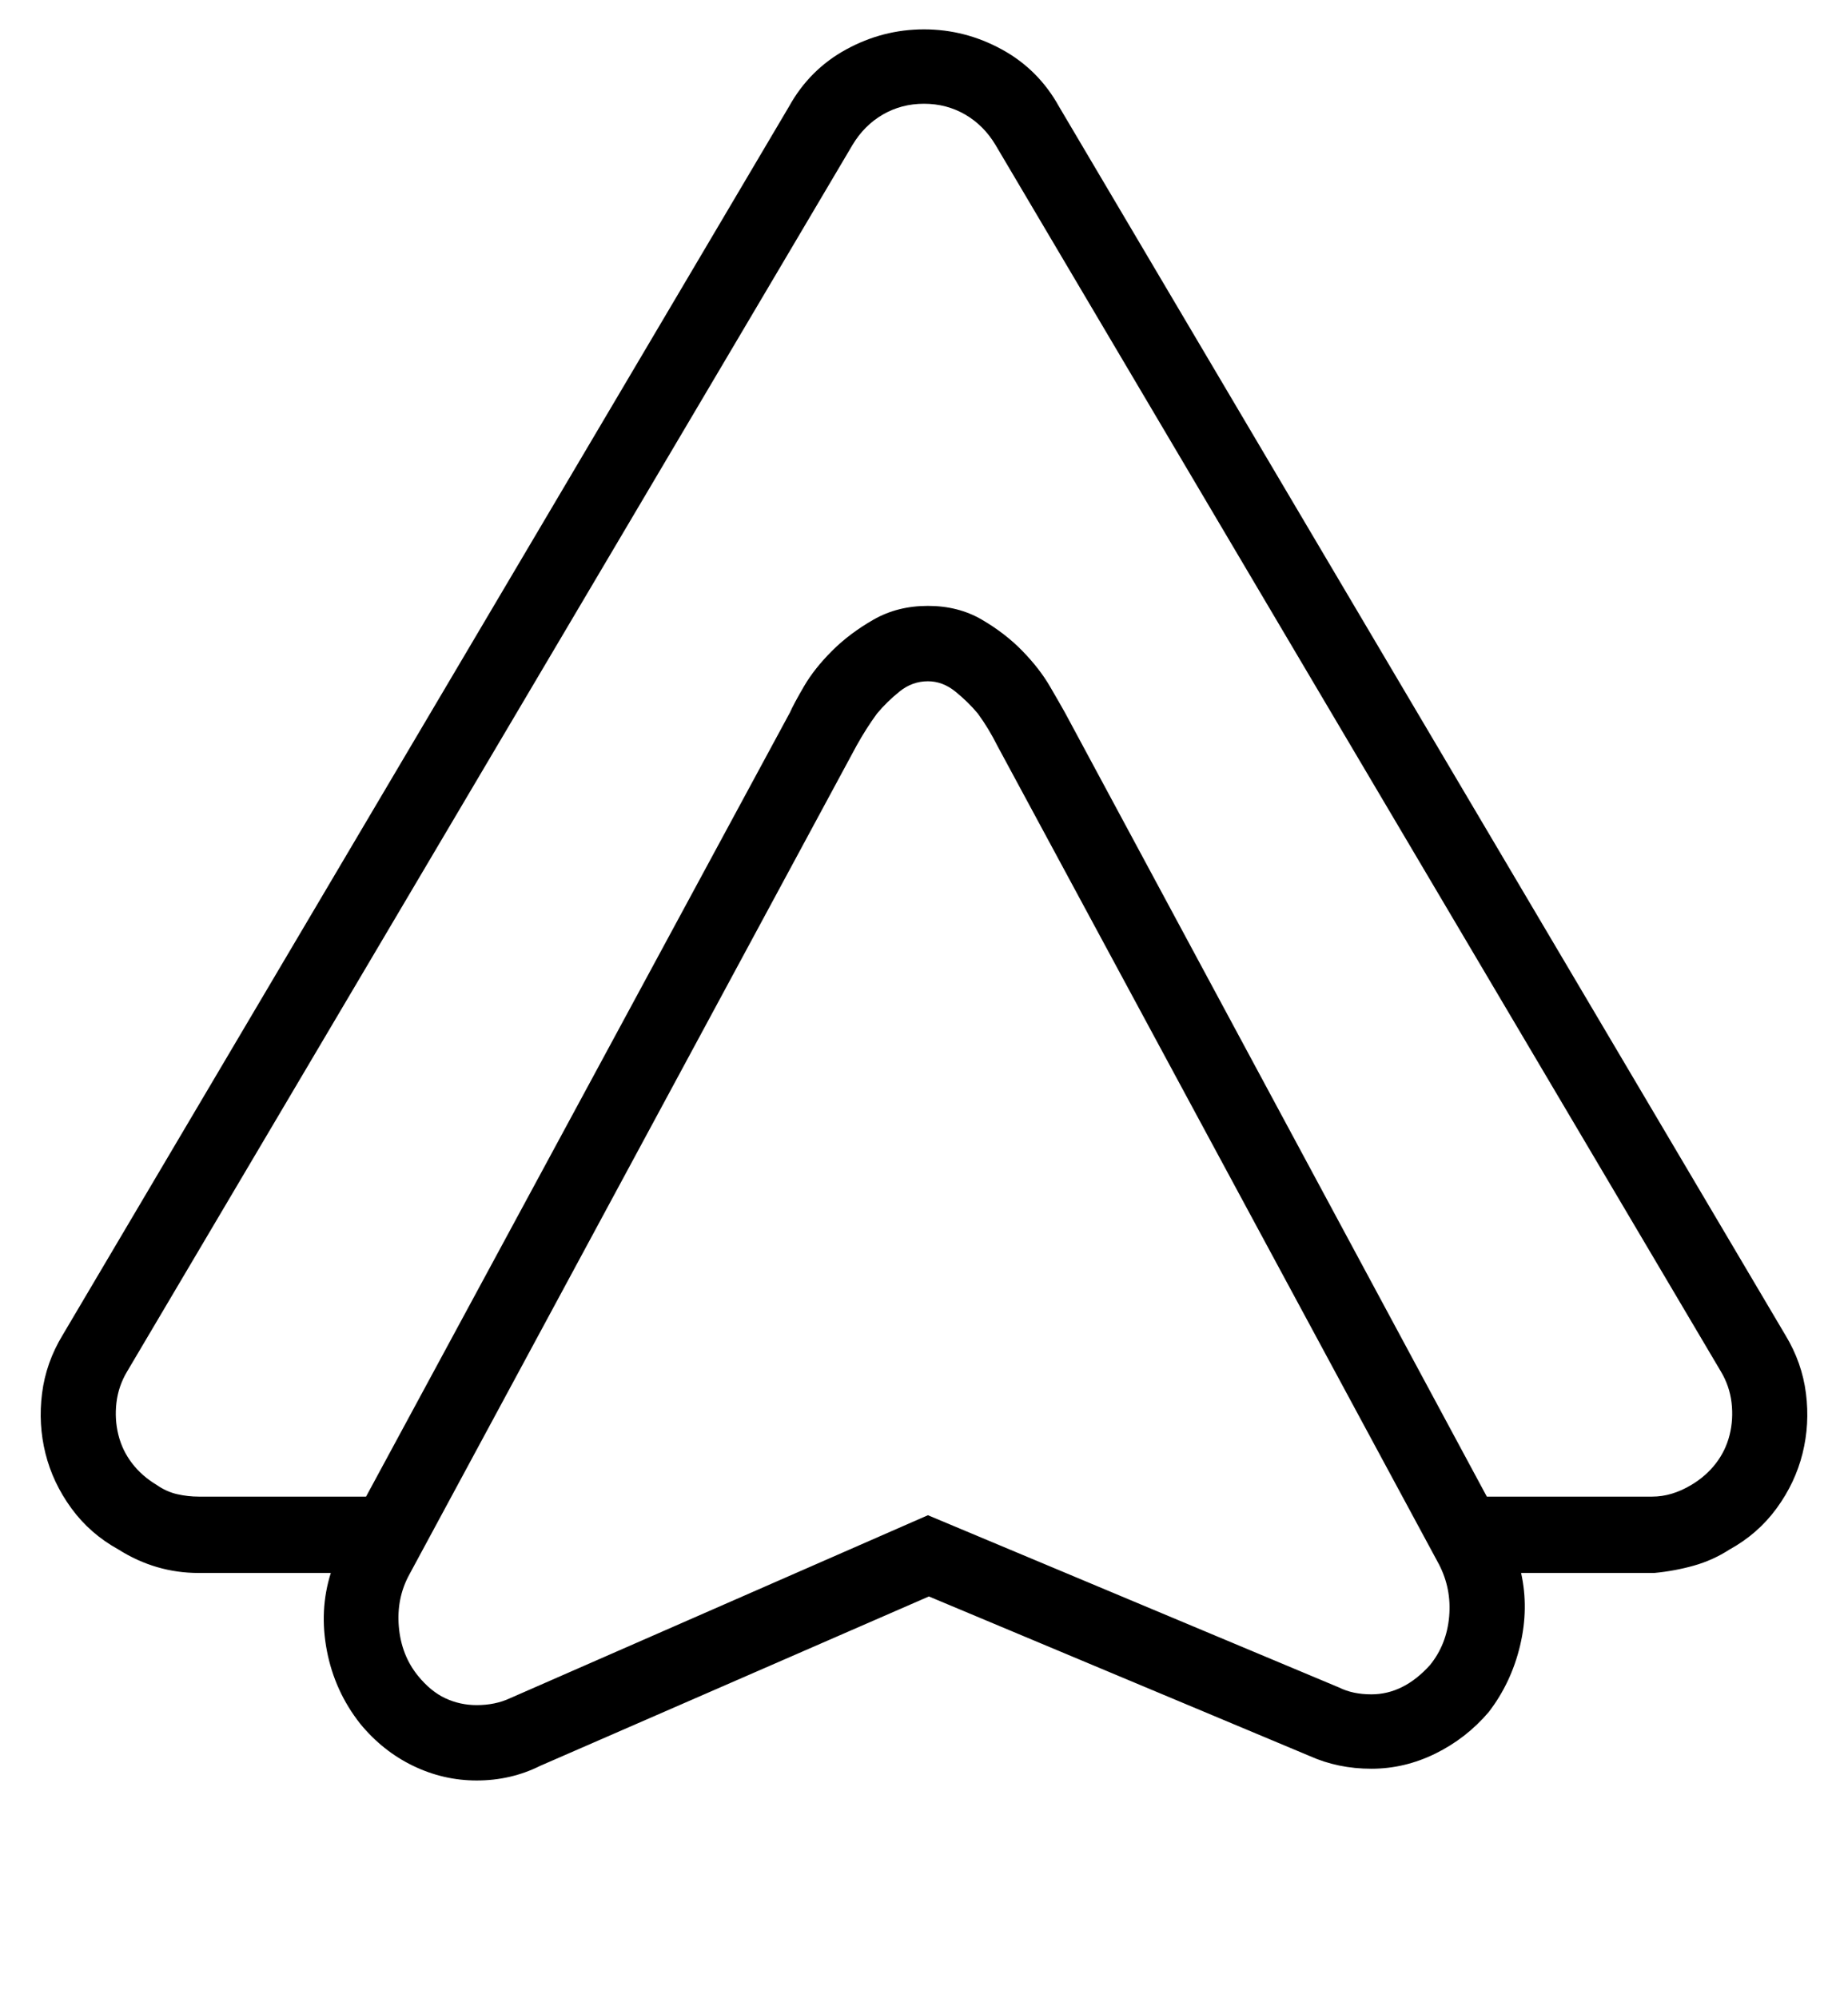 <?xml version='1.0' encoding='utf-8'?>
<svg xmlns="http://www.w3.org/2000/svg" viewBox="0 0 1886 2041" width="370" height="400"><path d="M1823 1364q17 28 21 59.5t-3.5 61.5-26.5 56-48 42q-17 11-36.5 16.5t-40.5 7.5h-136q8 36-1 74t-32 68q-23 27-54.5 42.5T1400 1807t-63-13l-389-163-397 173q-30 15-65 15-34 0-65-15t-54-43q-26-33-34-74.5t4-79.5H202q-44 0-82-24-29-16-48-42t-26.5-56-3.5-61.5 21-59.5L805 109q21-38 58.5-58.5T943 30t79.5 20.5T1081 109zm-363 337q17-21 19.5-49.5T1469 1598l-451-836q-9-18-20-33-10-12-23-22.5T947 696q-16 0-29 10.5T895 729q-11 15-21 33l-457 847q-13 24-10.5 53t19.5 50q13 16 28 23t32 7q19 0 34-7l427-187 420 176q14 7 33 7 33 0 60-30zm267-184q15-9 25-22t14-29 2-33-11-32L1016 148q-12-20-31-31t-42-11-42 11-31 31L129 1401q-9 15-11 32t2 33 14 29 25 22q10 7 21 9.5t22 2.5h171l433-801q4-9 14.5-27t28.5-36 42.5-32 55.5-14 55 14 41.5 32 28 36 15.5 27l431 801h169q20 0 40-12z" fill="#000000"></path></svg>